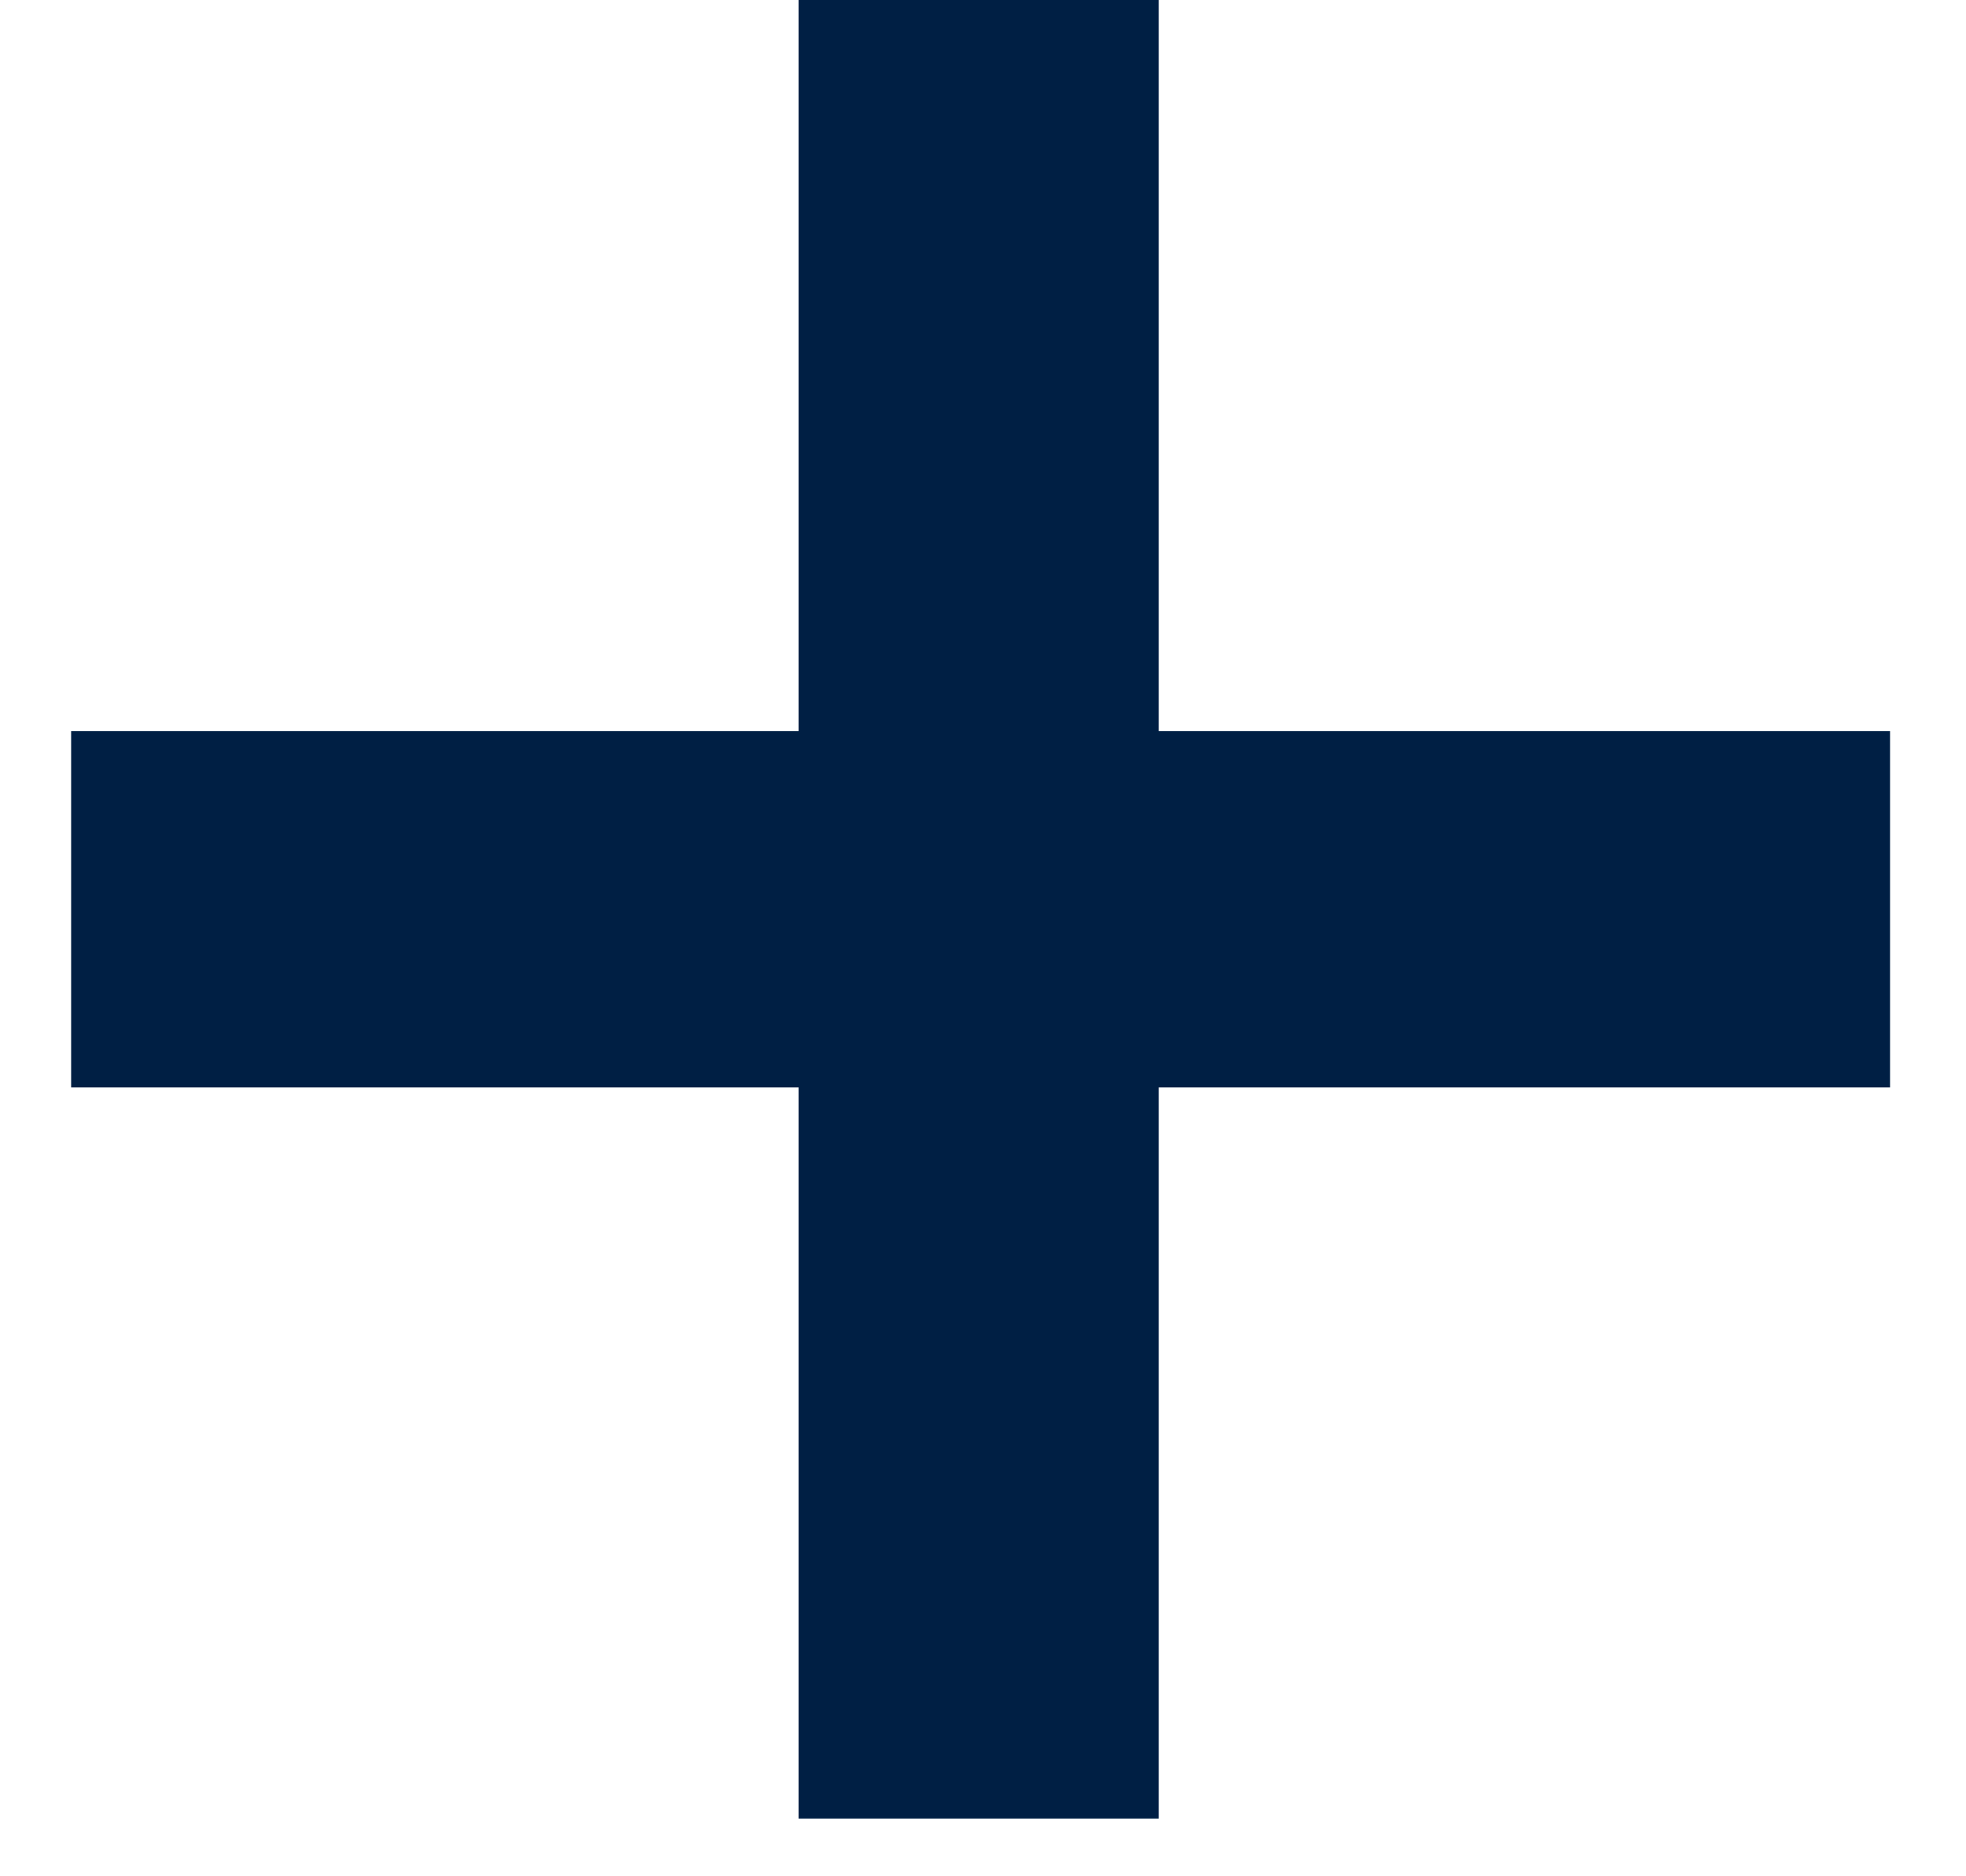 <svg width="22" height="21" viewBox="0 0 22 21" fill="none" xmlns="http://www.w3.org/2000/svg">
<path d="M12.967 20.354H8.937V12.171H0.796V8.183H8.937V0H12.967V8.183H21.15V12.171H12.967V20.354Z" fill="#001F44"/>
</svg>
